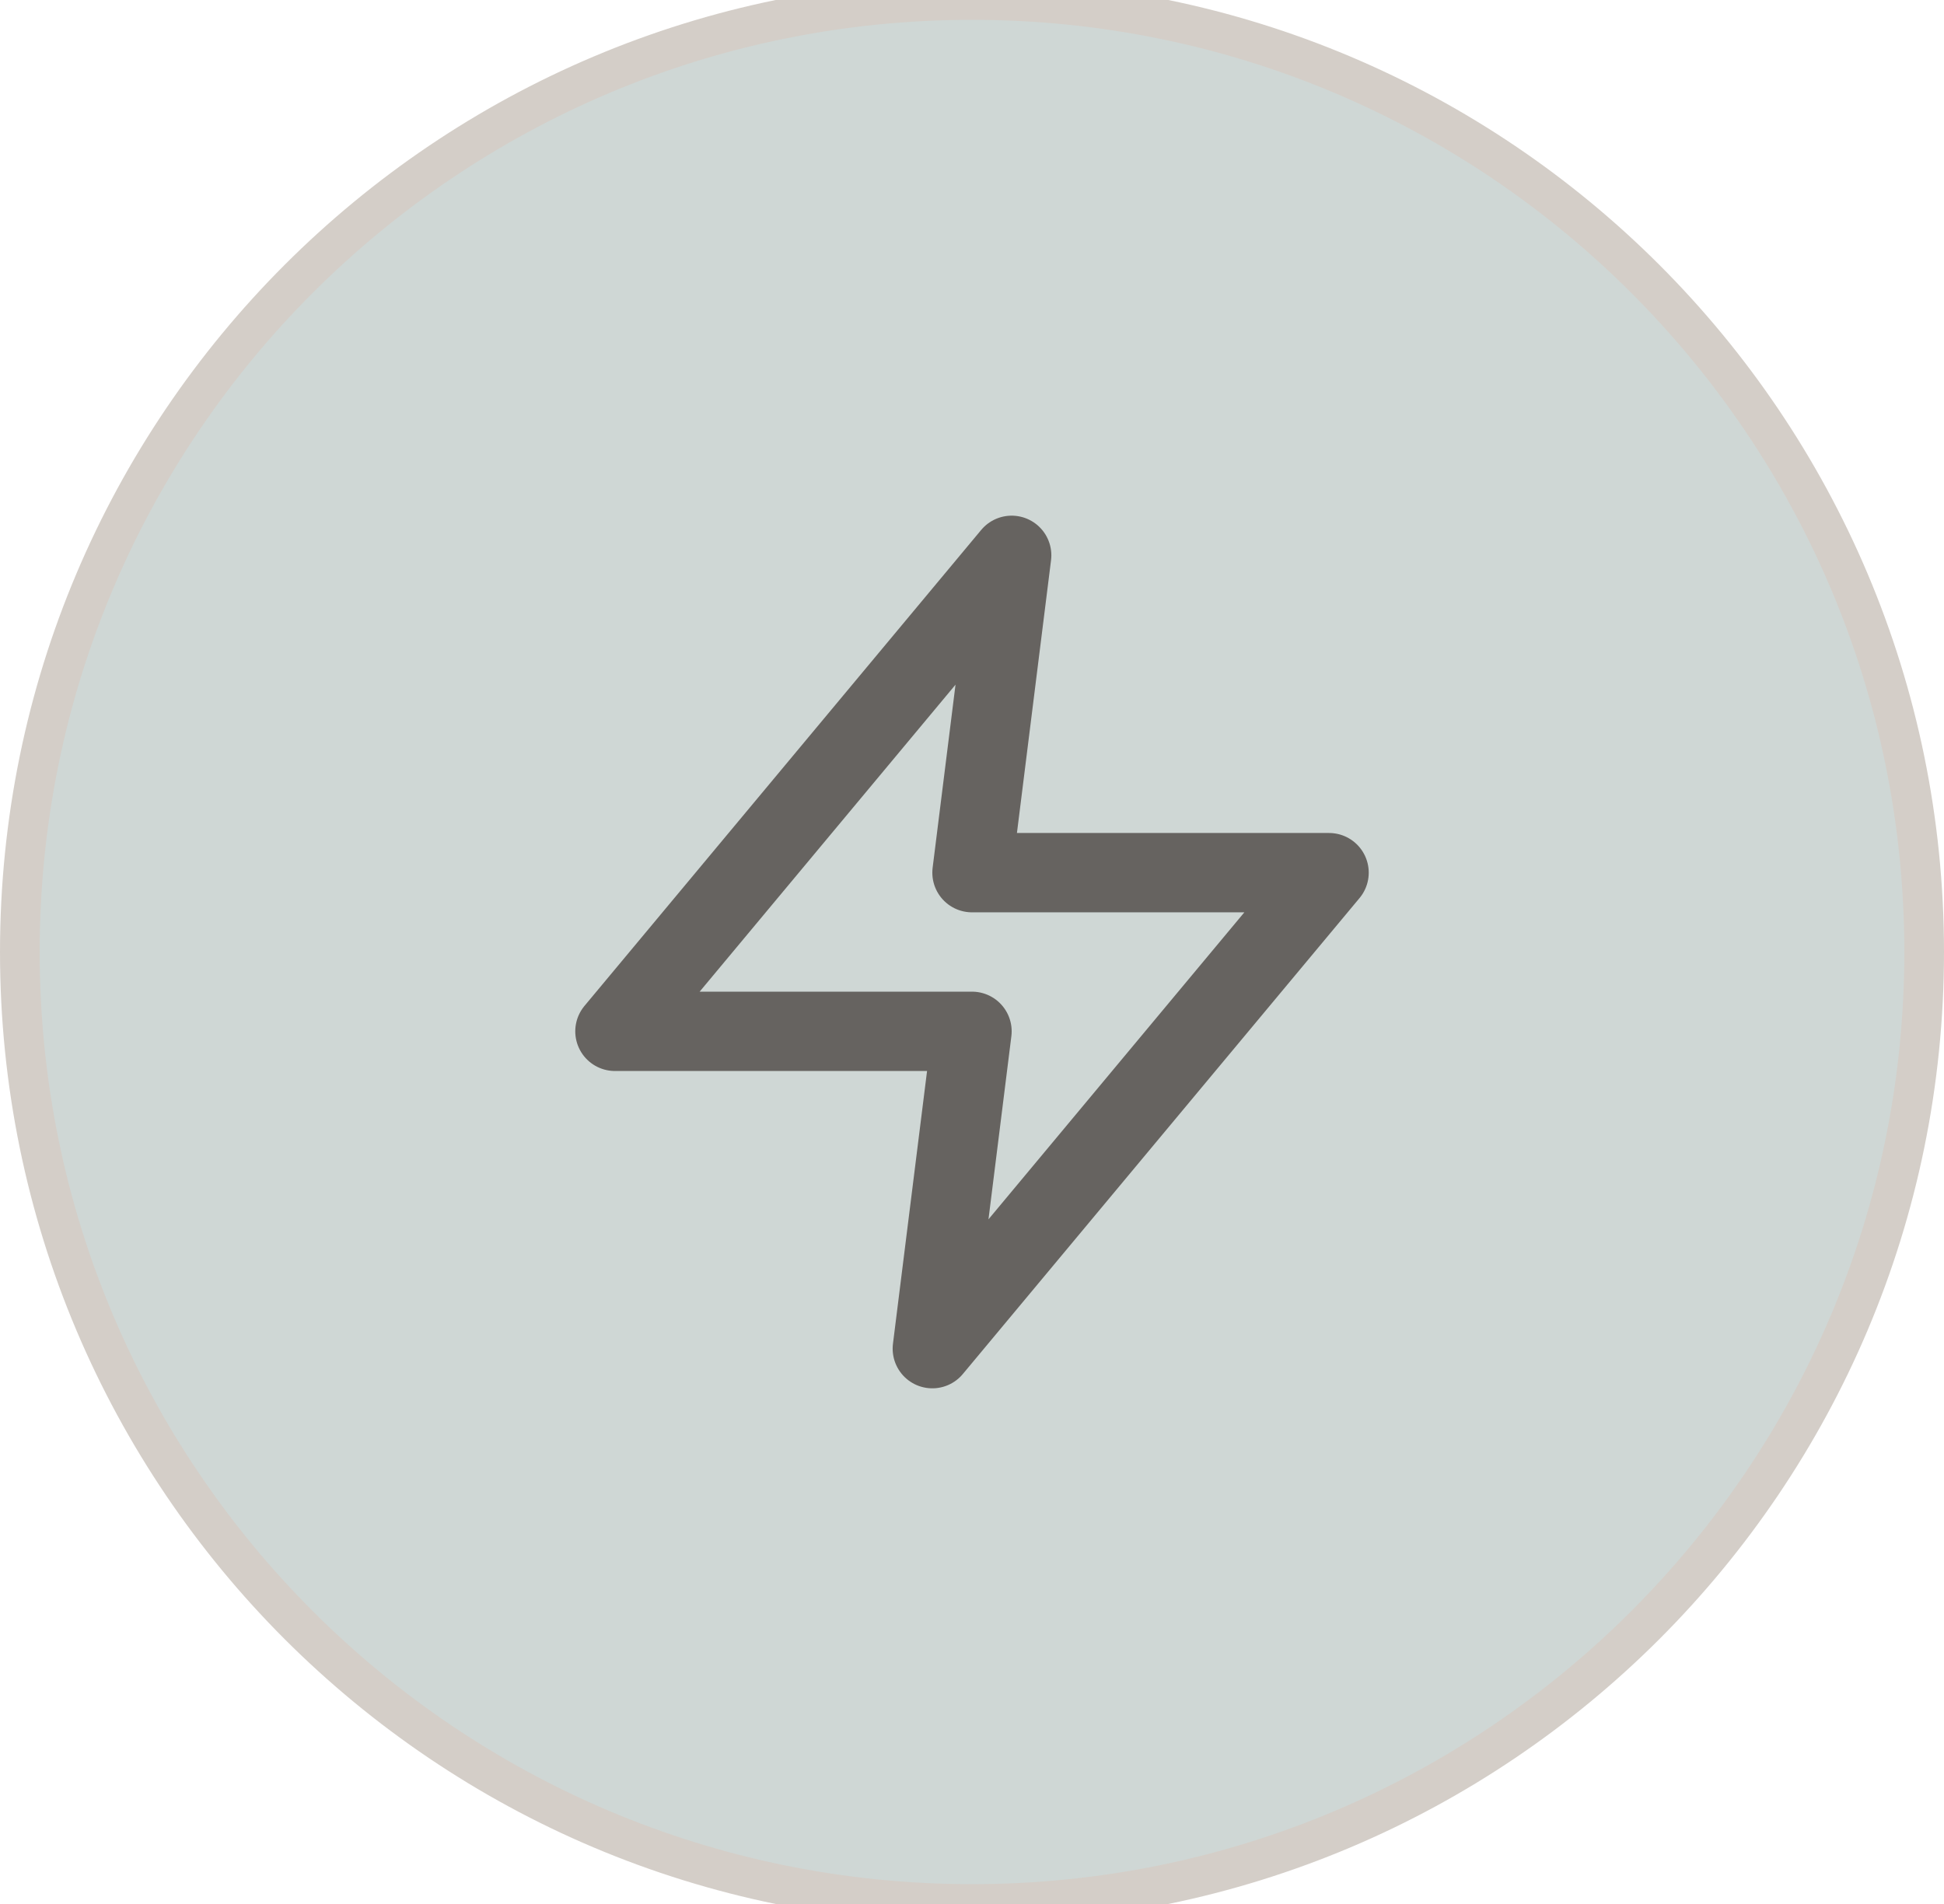 <svg width="49" height="48" viewBox="0 0 49 48" fill="none" xmlns="http://www.w3.org/2000/svg">
<path d="M24.5 0C37.755 0 48.5 10.745 48.5 24C48.5 37.255 37.755 48 24.5 48C11.245 48 0.5 37.255 0.5 24C0.5 10.745 11.245 0 24.5 0Z" fill="#12382D" fill-opacity="0.2"/>
<path d="M24.5 0C37.755 0 48.5 10.745 48.5 24C48.5 37.255 37.755 48 24.5 48C11.245 48 0.5 37.255 0.5 24C0.5 10.745 11.245 0 24.5 0Z" stroke="#D4CEC8"/>
<path d="M25.5 14L15.5 26H24.5L23.5 34L33.5 22H24.5L25.5 14Z" stroke="#666360" stroke-width="2" stroke-linecap="round" stroke-linejoin="round"/>
</svg>
